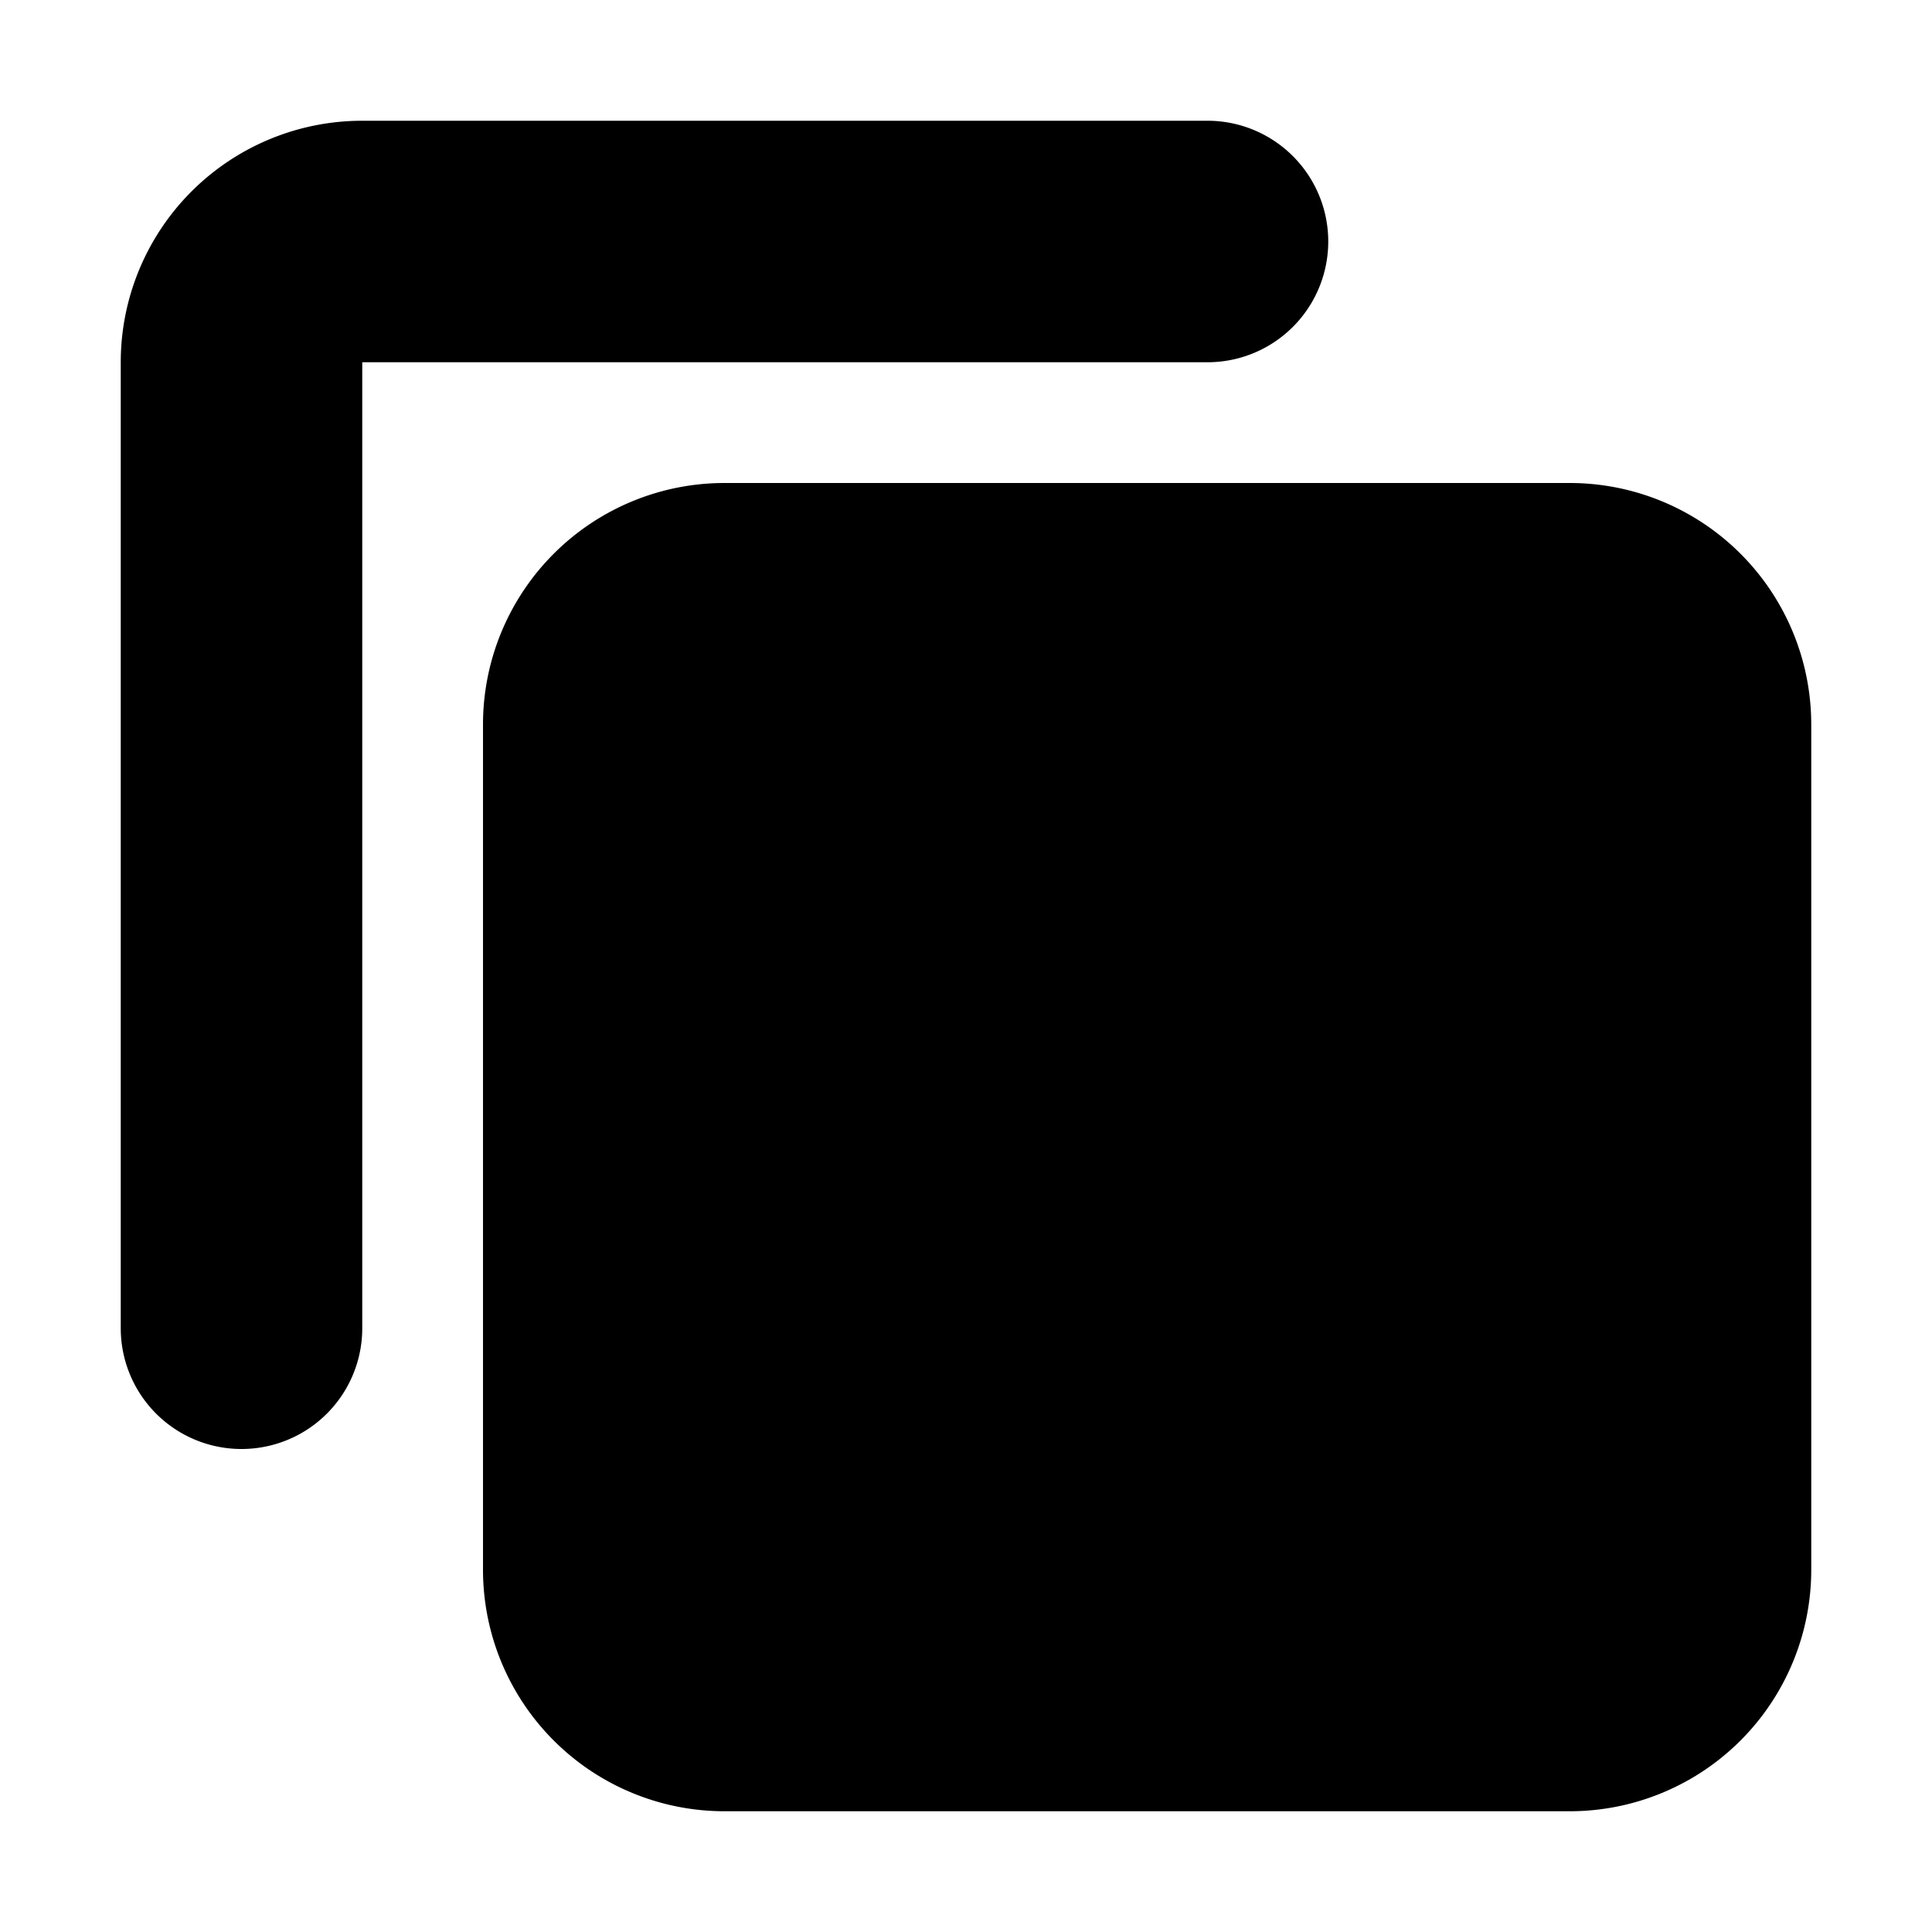 <svg xmlns="http://www.w3.org/2000/svg" focusable="false" viewBox="0 0 16 16"><path fill-rule="evenodd" clip-rule="evenodd" d="M10 3H3v8a1 1 0 01-2 0V3a2 2 0 012-2h7a1 1 0 010 2zM6 15h7a2 2 0 002-2V6a2 2 0 00-2-2H6a2 2 0 00-2 2v7a2 2 0 002 2z" fill="currentColor"/></svg>

